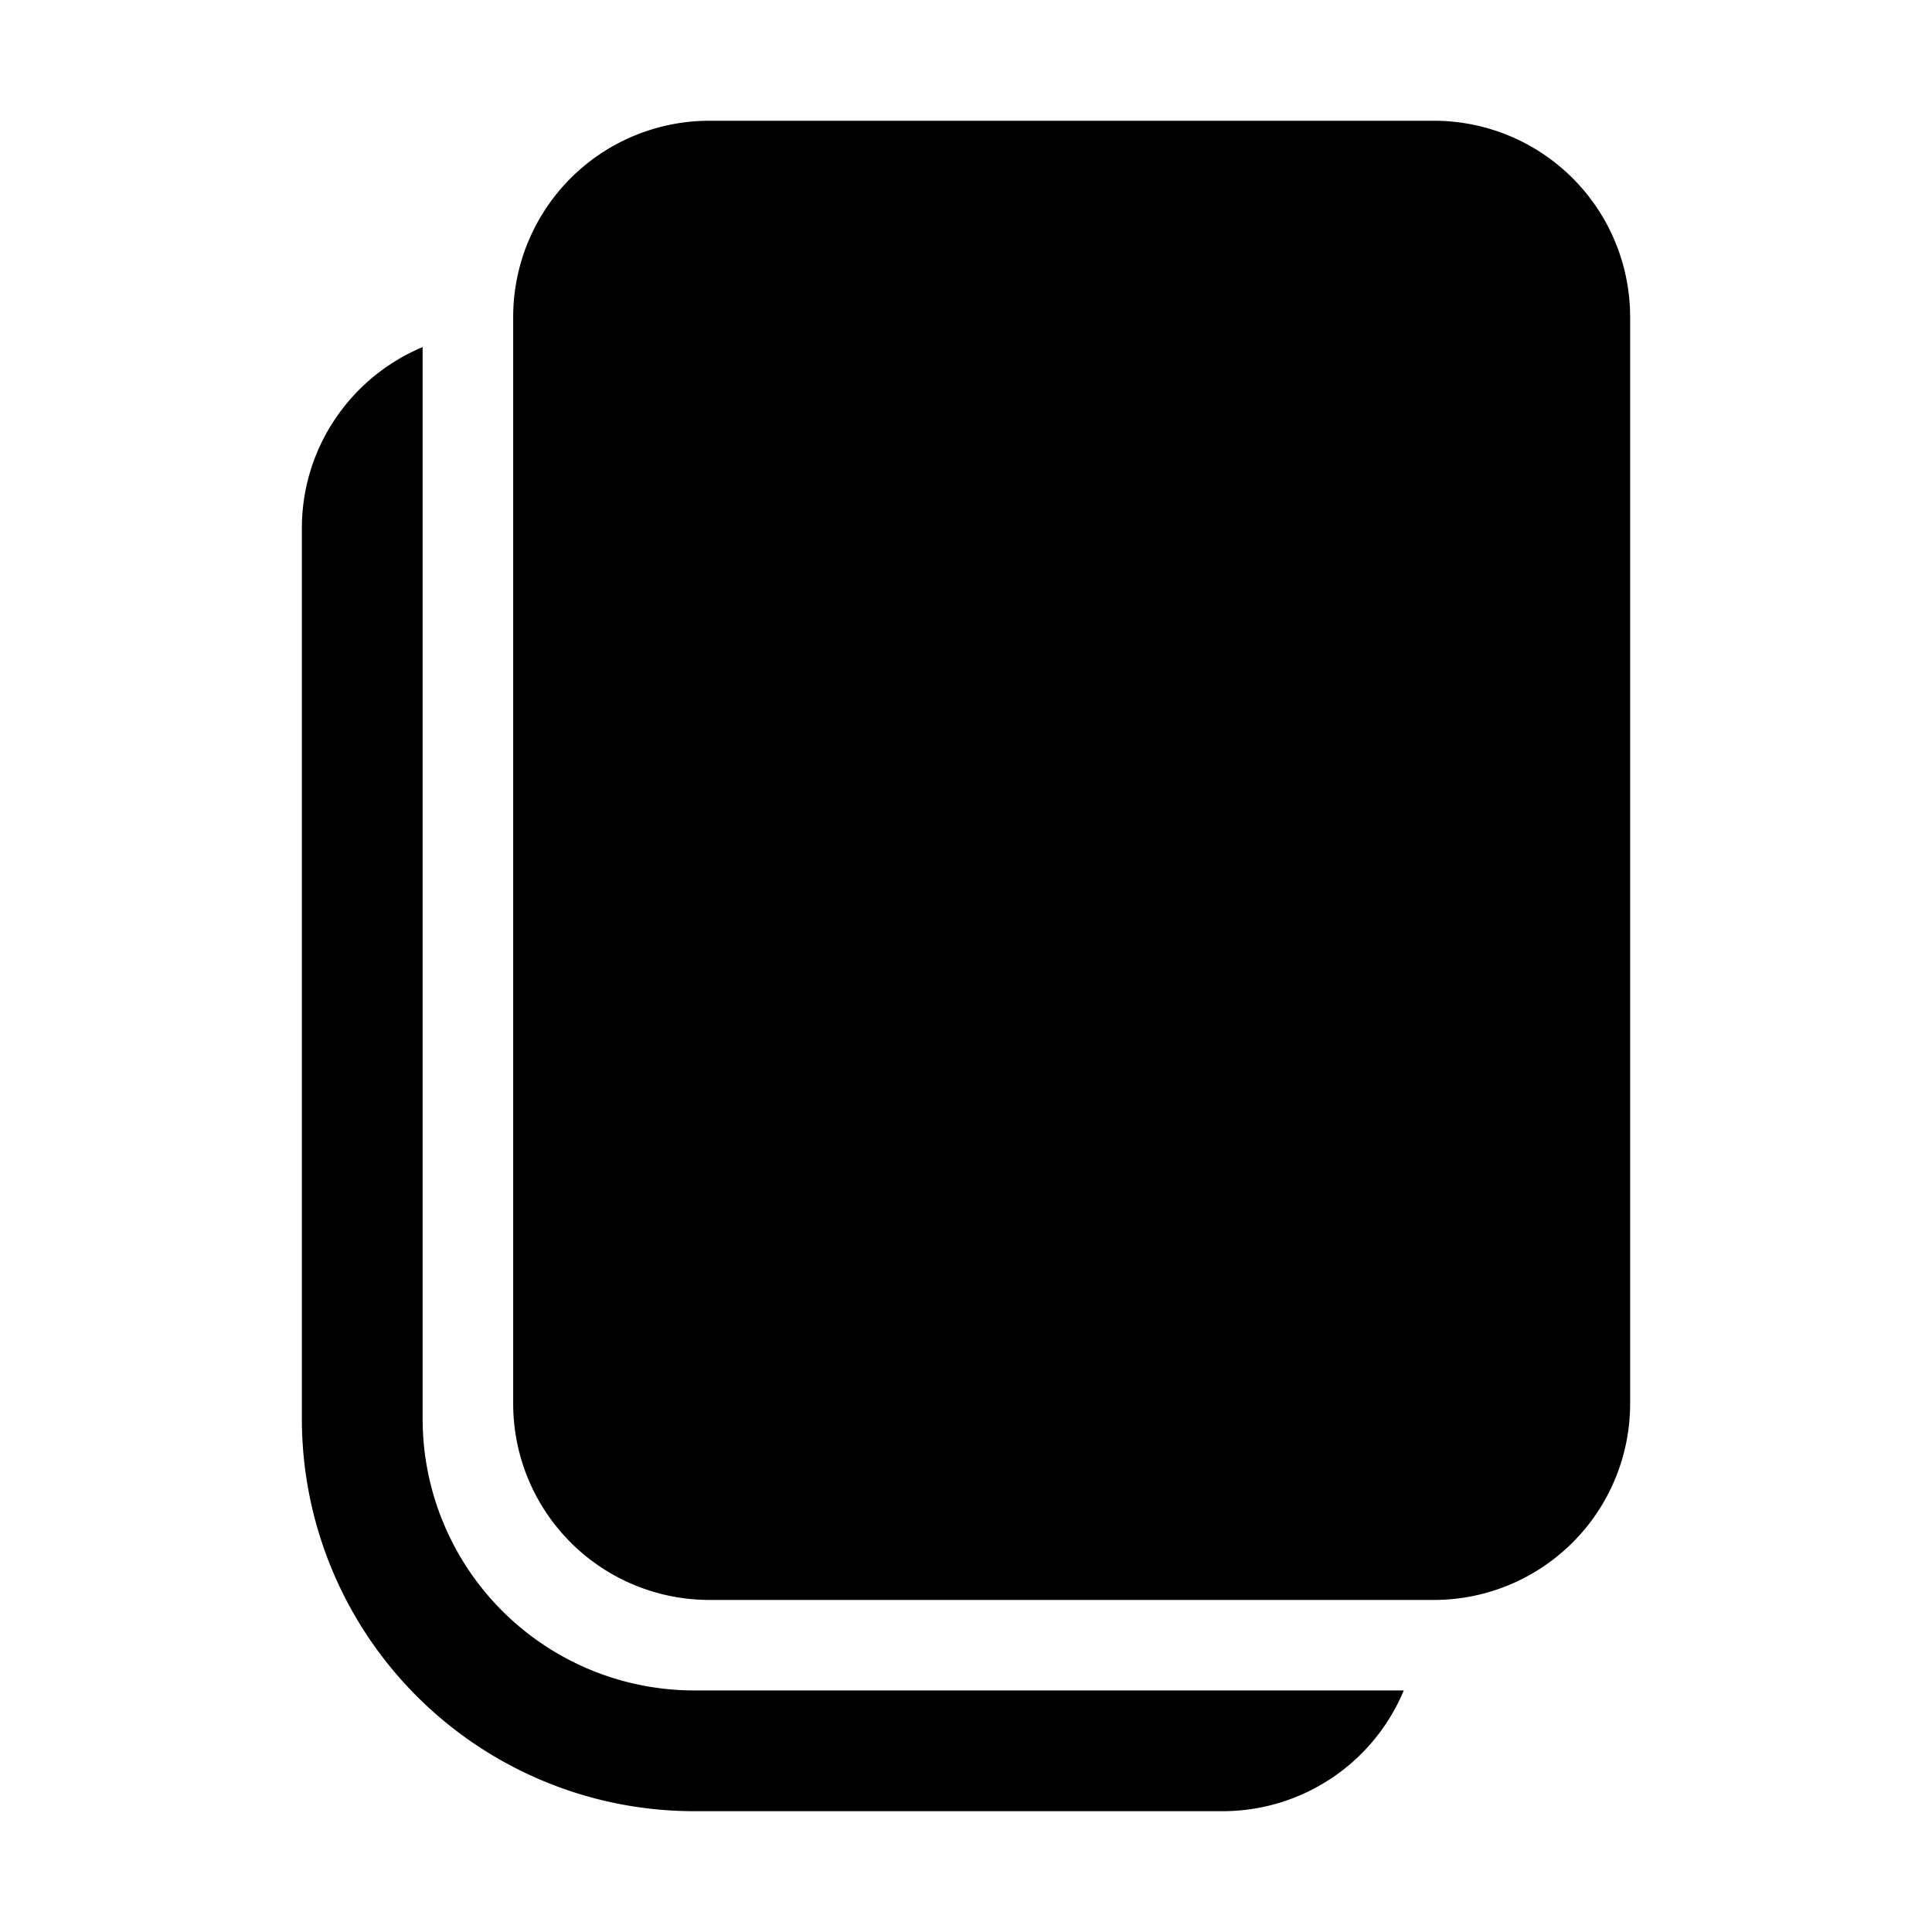 <svg xmlns="http://www.w3.org/2000/svg" width="32" height="32" viewBox="0 0 32 32"><path d="M8.5 5.25A3.25 3.25 0 0 1 11.75 2h12A3.25 3.25 0 0 1 27 5.25v18a3.25 3.25 0 0 1-3.25 3.25h-12a3.25 3.25 0 0 1-3.25-3.25v-18ZM5 8.75c0-1.352.826-2.511 2-3.001v17.75a4.5 4.5 0 0 0 4.5 4.5h11.751a3.251 3.251 0 0 1-3.001 2H11.5A6.5 6.5 0 0 1 5 23.5V8.75Z"/></svg>
